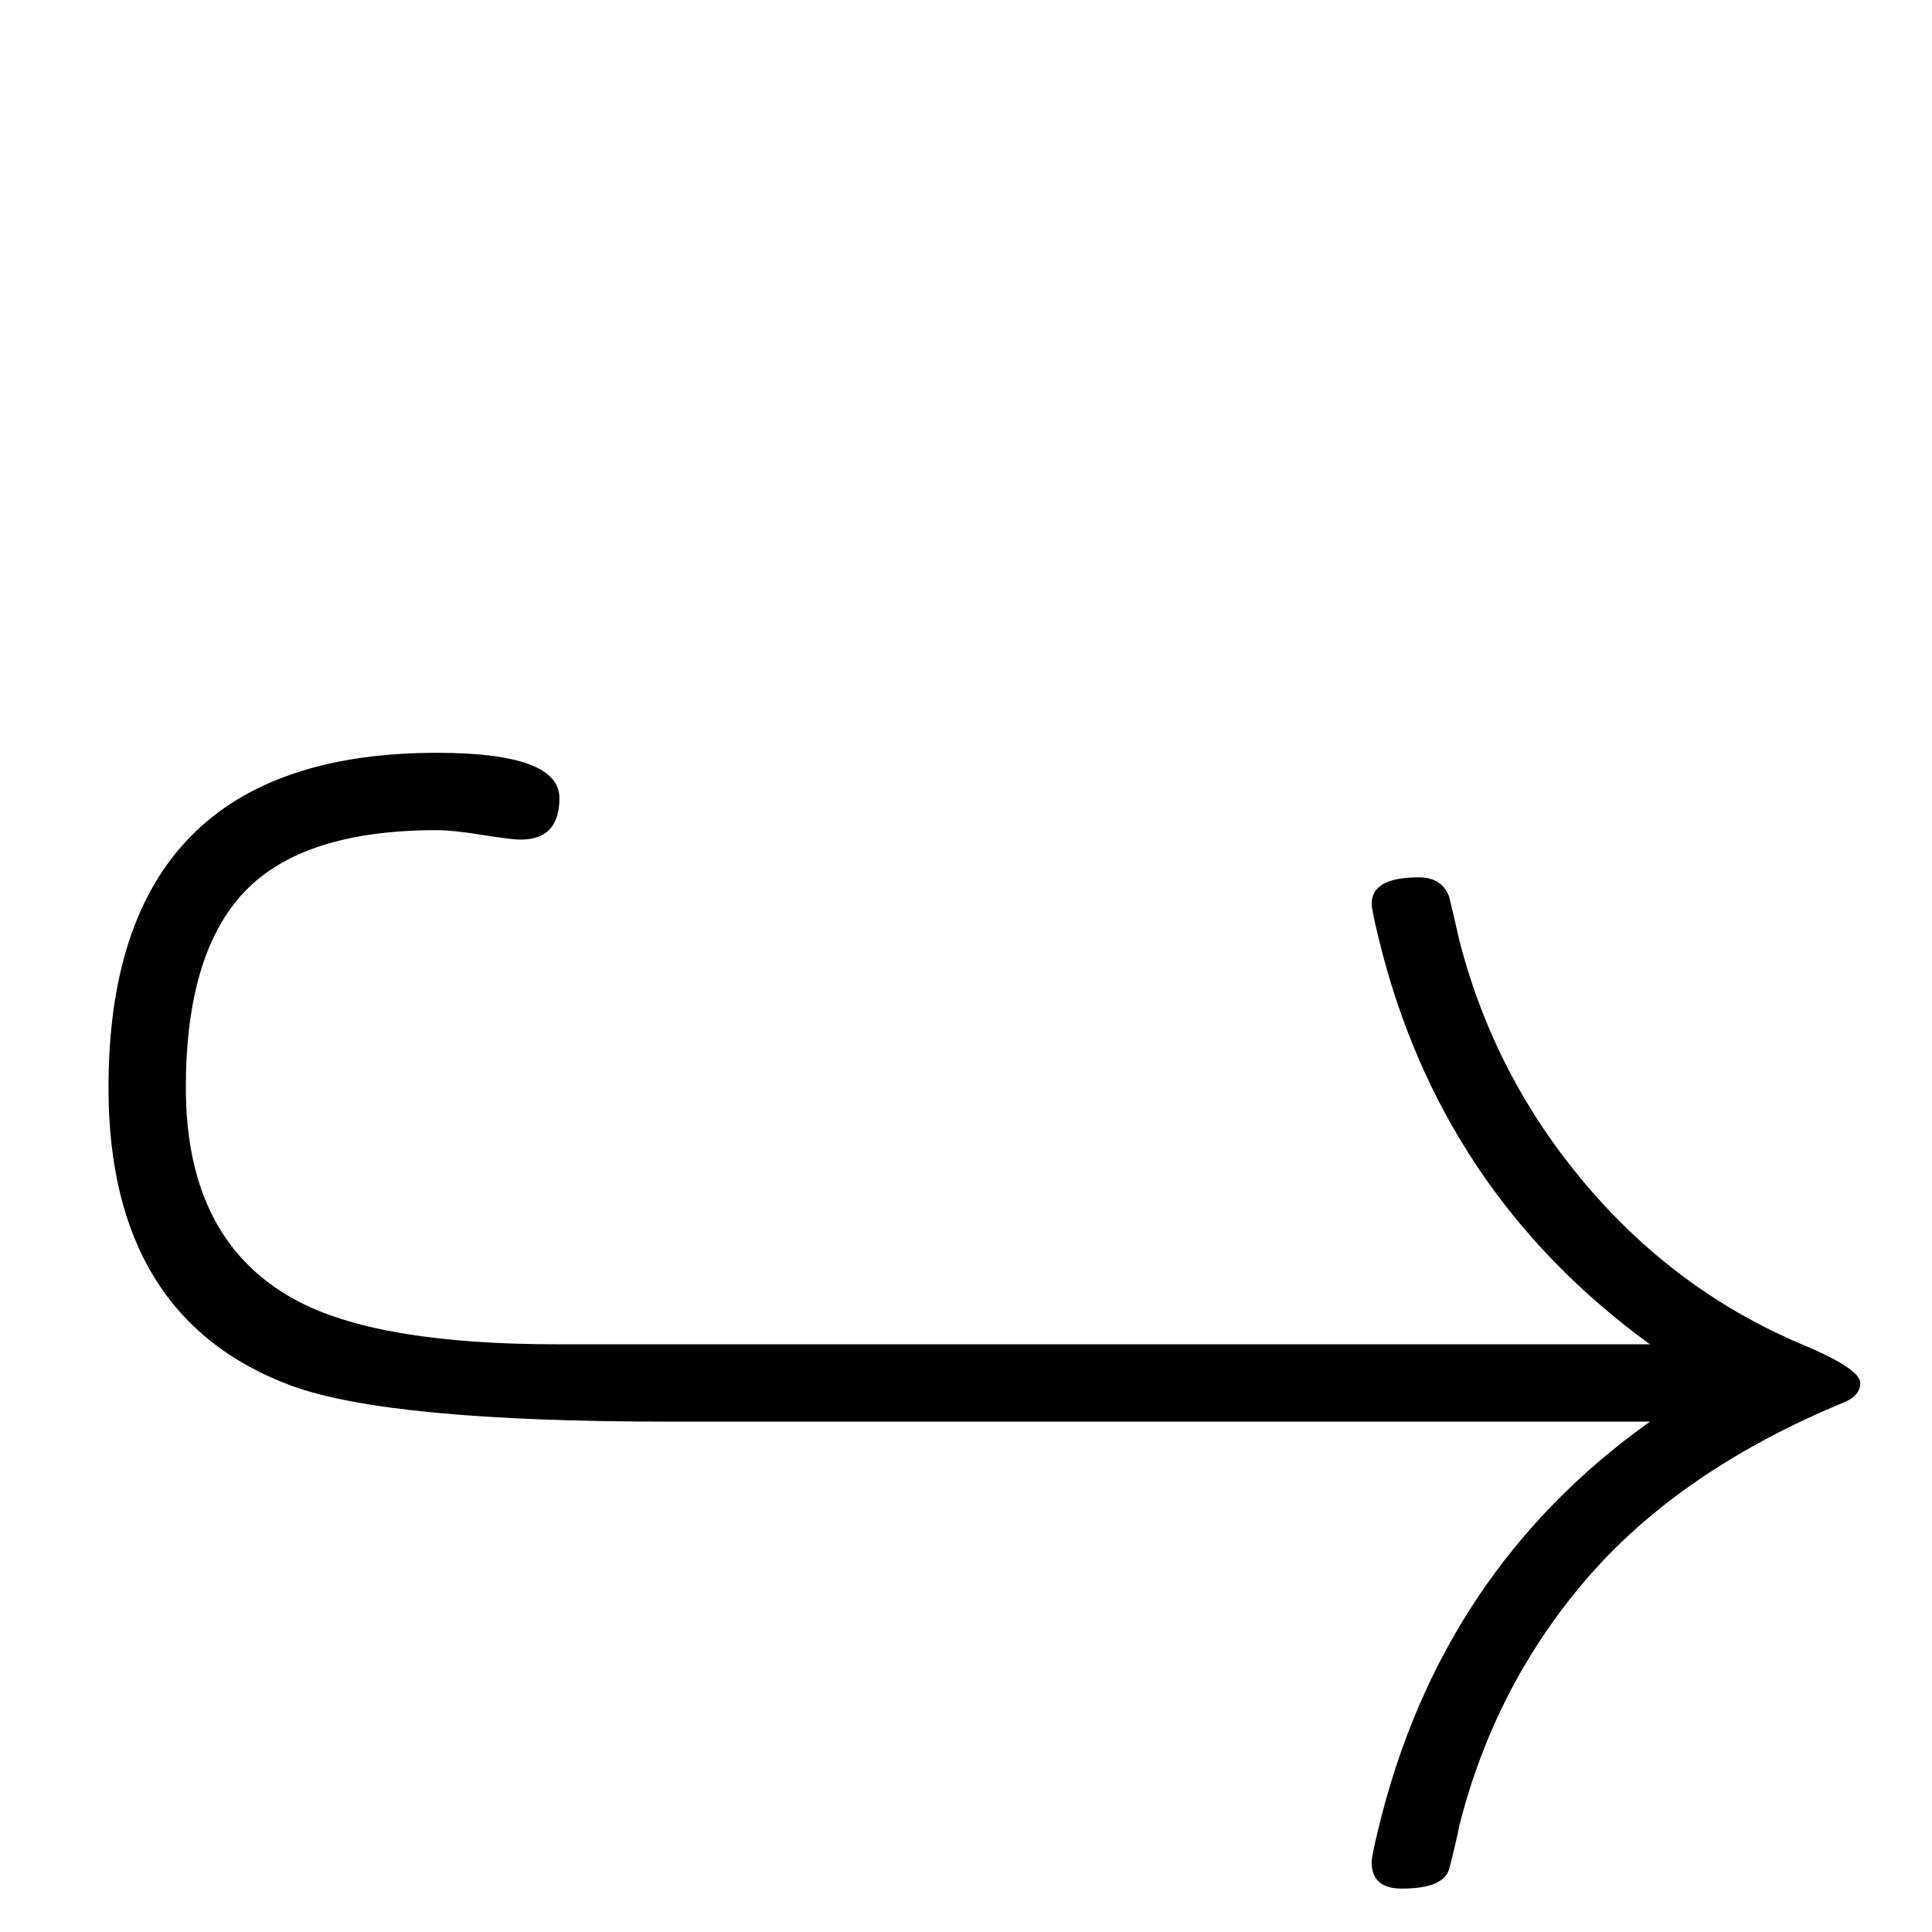 <?xml version="1.0" standalone="no"?>
<!DOCTYPE svg PUBLIC "-//W3C//DTD SVG 1.1//EN" "http://www.w3.org/Graphics/SVG/1.1/DTD/svg11.dtd" >
<svg viewBox="0 -442 2048 2048">
  <g transform="matrix(1 0 0 -1 0 1606)">
   <path fill="currentColor"
d="M1972 582q0 -13 -16 -20q-177 -73 -277 -191q-95 -112 -132 -258q-3 -16 -11 -47q-7 -20 -50 -20q-32 0 -32 28q0 6 7 35q66 274 288 432h-1039q-297 0 -401 38q-194 72 -194 316q0 355 348 355q130 0 130 -48q0 -44 -41 -44q-10 0 -41 5t-48 5q-142 0 -204 -65.5
t-62 -207.5q0 -166 122 -228q87 -44 271 -44h1159q-223 162 -288 432q-7 29 -7 35q0 28 50 28q24 0 32 -20q4 -16 11 -47q37 -144 133.5 -258t229.5 -170q62 -26 62 -41z" />
  </g>

</svg>
